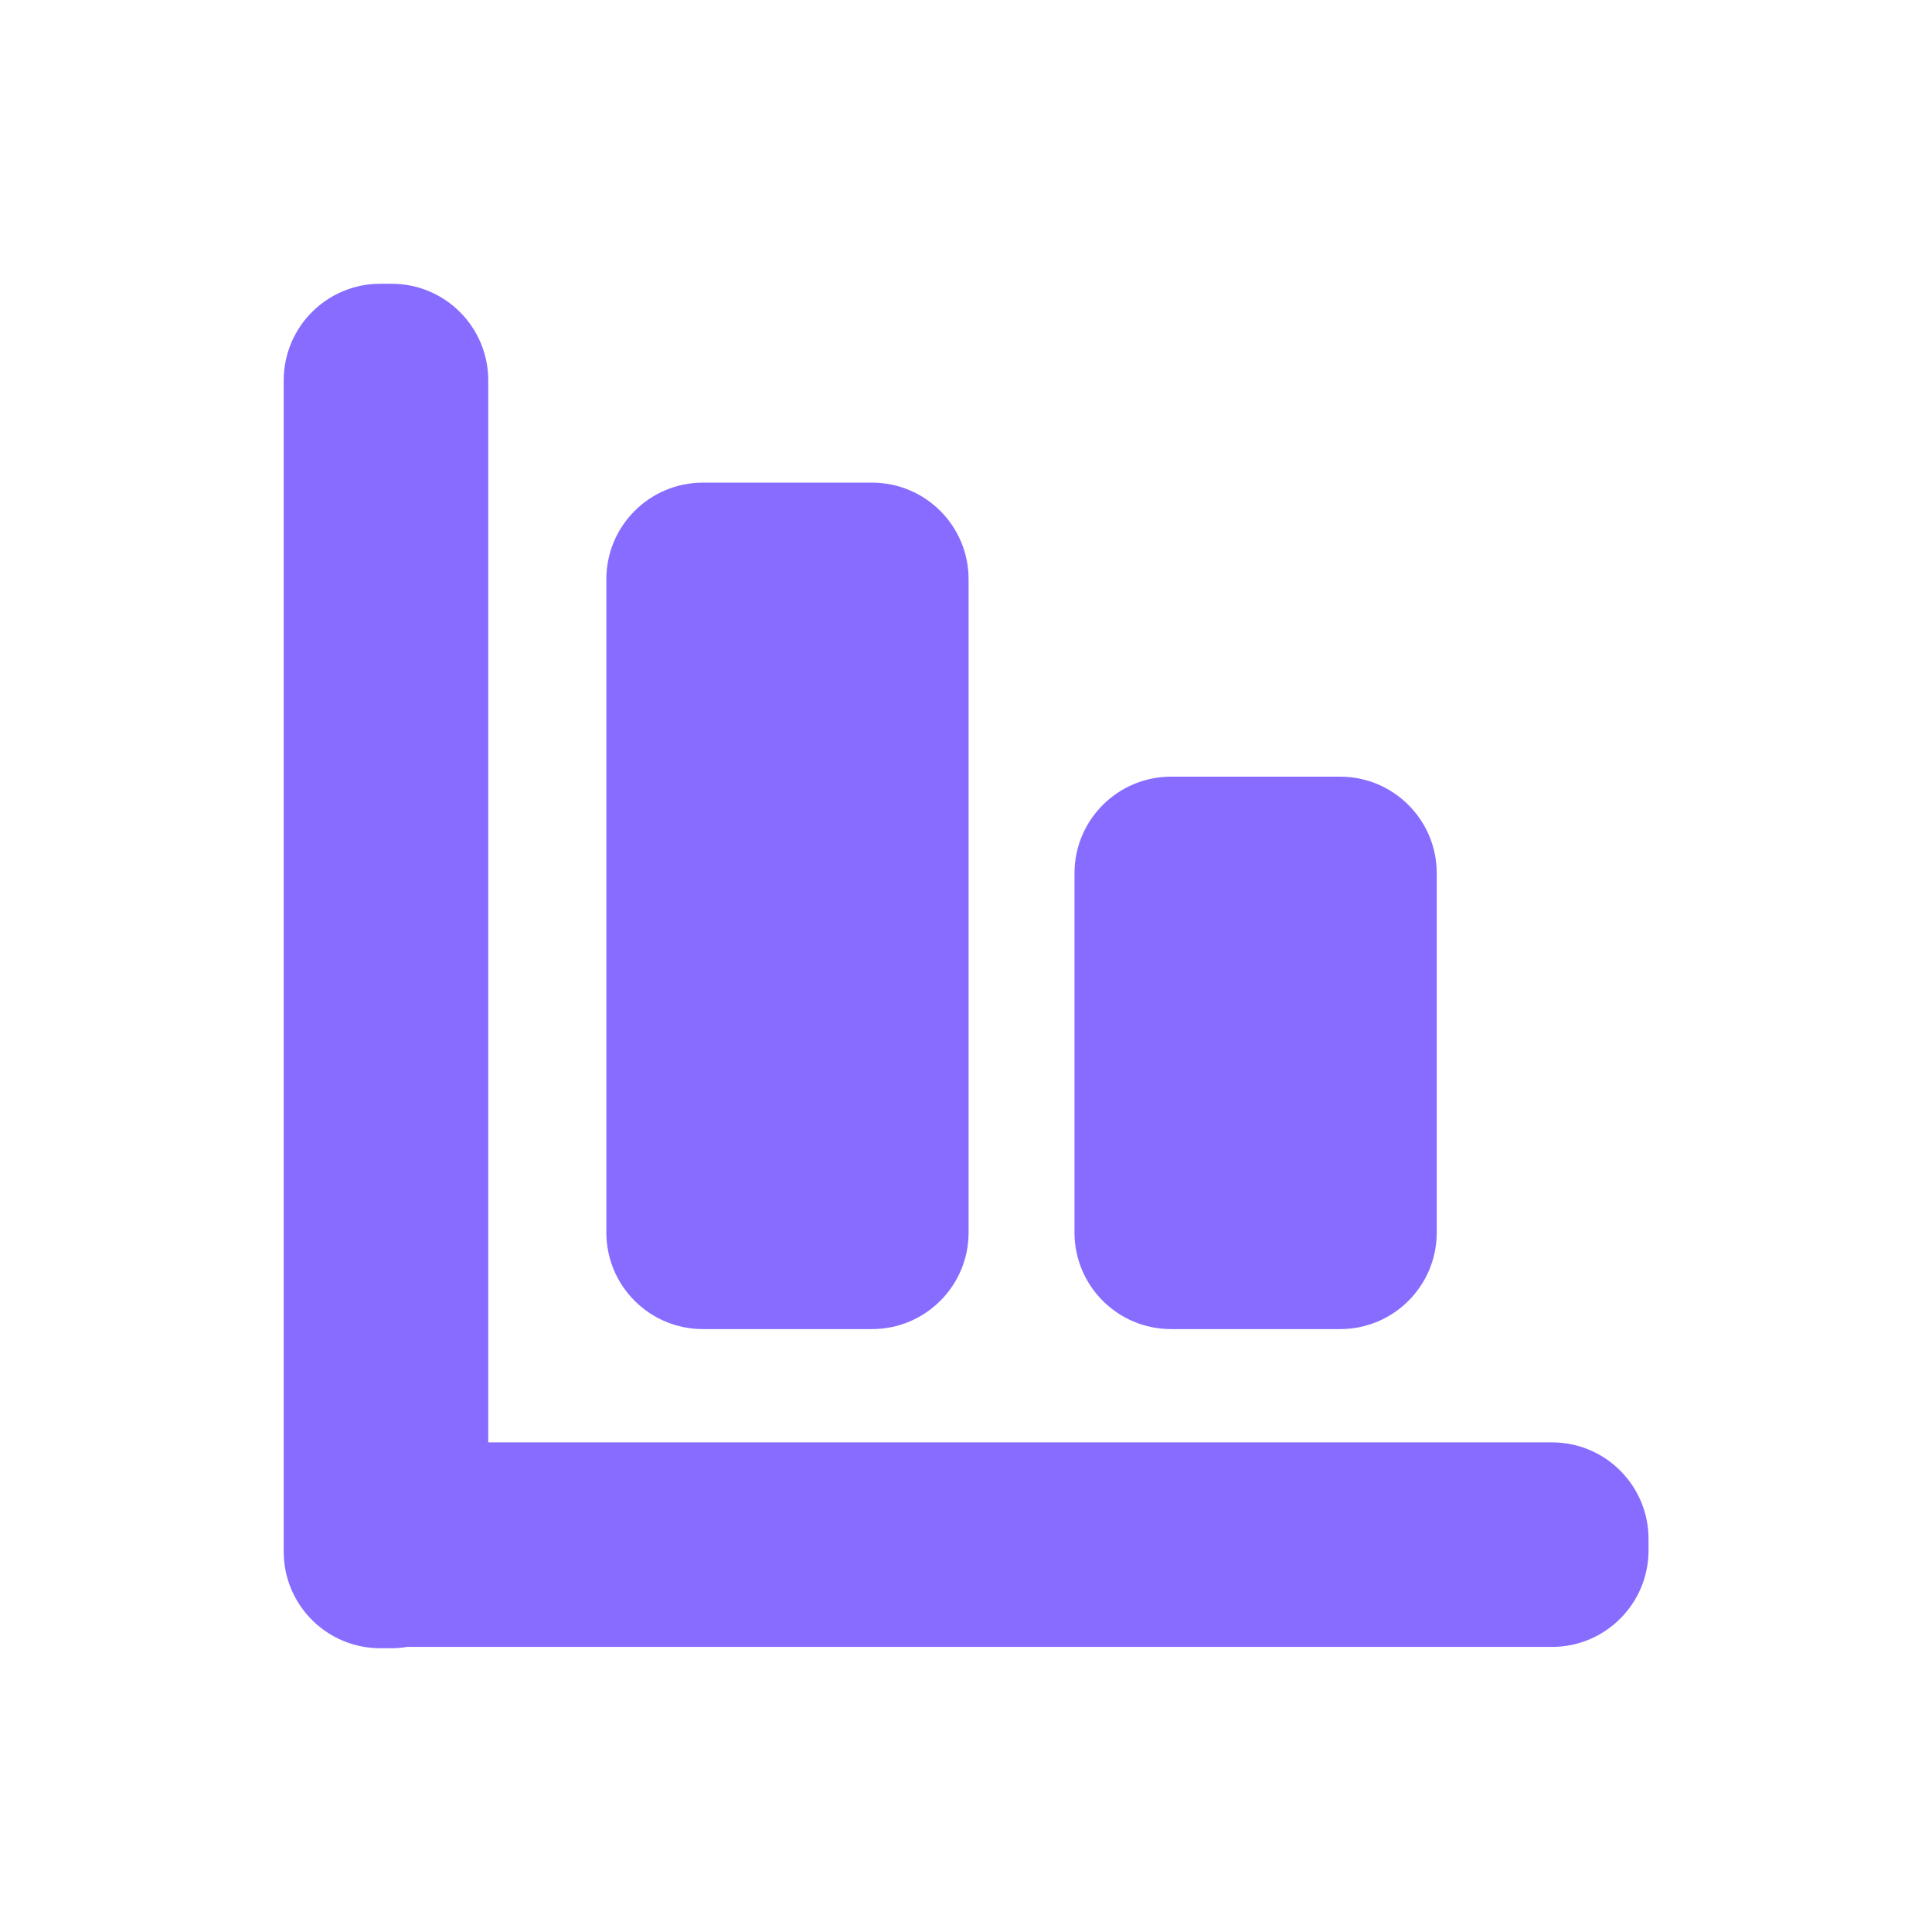 <svg width="32" height="32" viewBox="0 0 32 32" fill="none" xmlns="http://www.w3.org/2000/svg">
<path d="M14.443 7.994H11.643C10.759 7.994 10.043 8.71 10.043 9.594V20.414C10.043 21.298 10.759 22.014 11.643 22.014H14.443C15.327 22.014 16.043 21.298 16.043 20.414V9.594C16.043 8.71 15.327 7.994 14.443 7.994Z" fill="#886CFF"/>
<path d="M22.197 12.864H19.397C18.513 12.864 17.797 13.581 17.797 14.464V20.414C17.797 21.298 18.513 22.014 19.397 22.014H22.197C23.081 22.014 23.797 21.298 23.797 20.414V14.464C23.797 13.581 23.081 12.864 22.197 12.864Z" fill="#886CFF"/>
<path d="M25.705 23.89H8.087V6.3C8.087 5.416 7.371 4.7 6.487 4.7H6.299C5.415 4.7 4.699 5.416 4.699 6.3V25.7C4.699 26.584 5.415 27.3 6.299 27.3H6.487C6.573 27.3 6.657 27.292 6.741 27.278H25.705C26.589 27.278 27.305 26.562 27.305 25.678V25.49C27.305 24.606 26.589 23.89 25.705 23.89V23.89Z" fill="#886CFF"/>
</svg>
